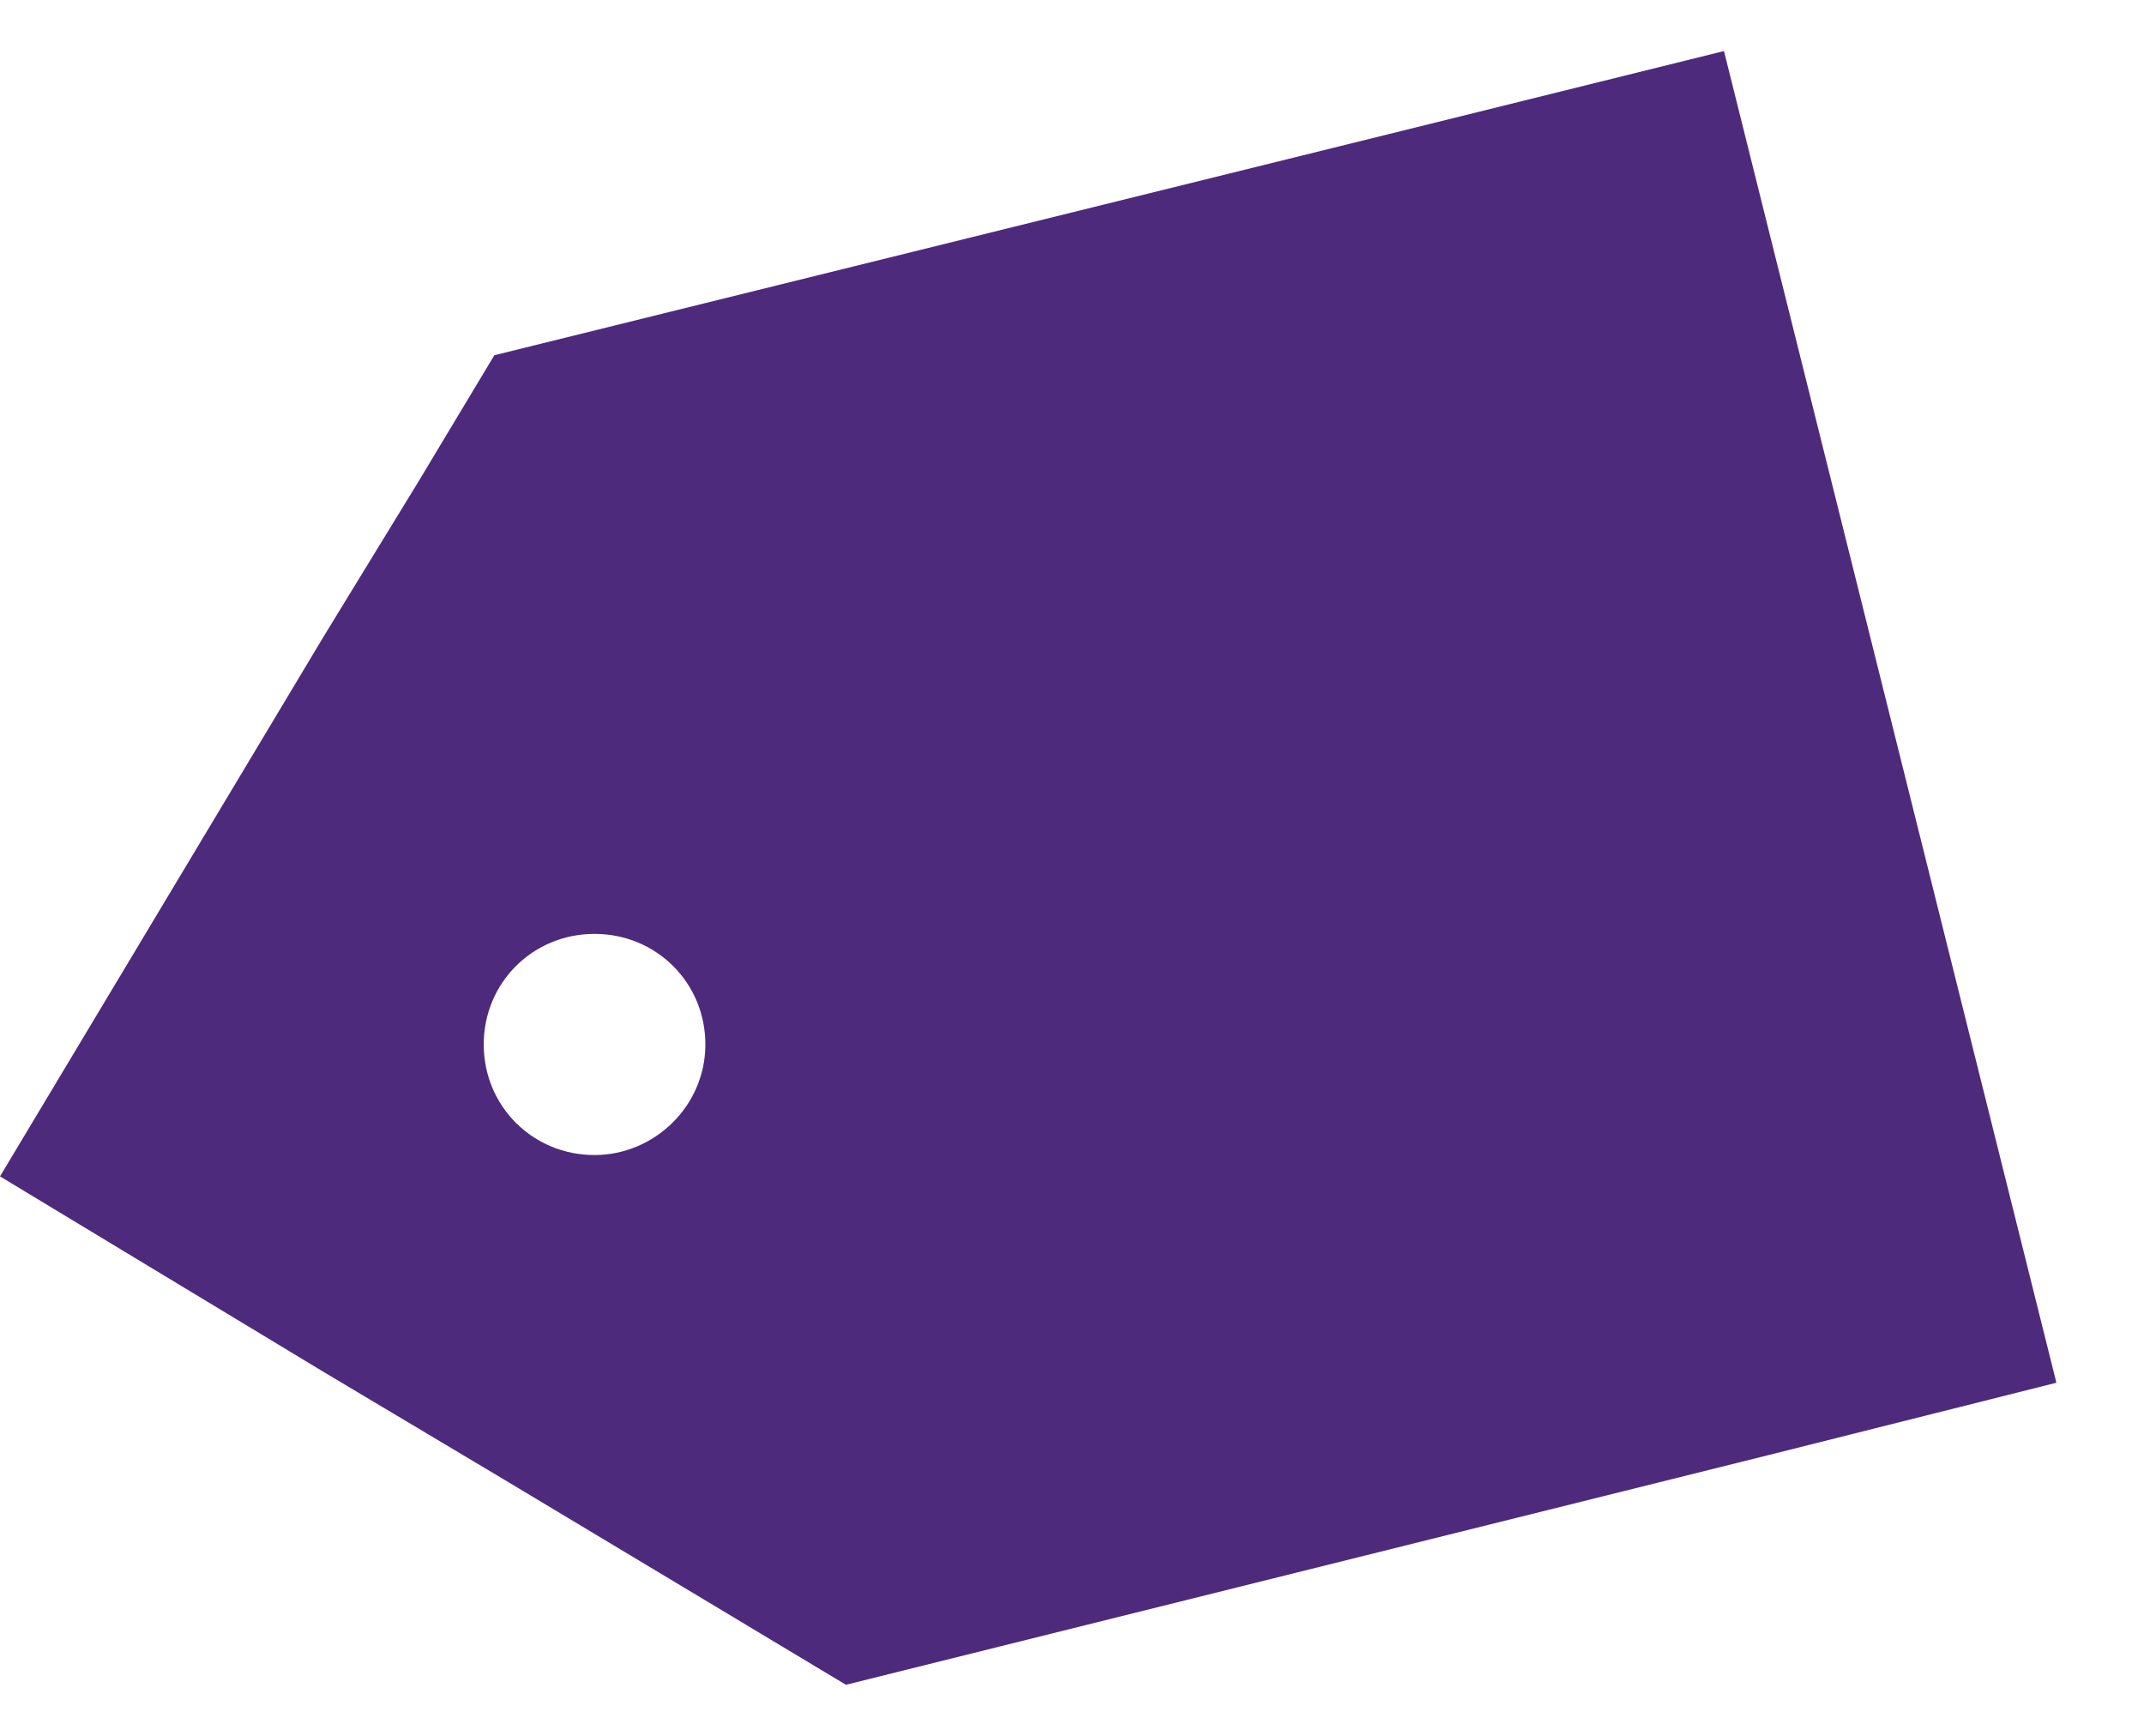 <svg width="21" height="17" viewBox="0 0 21 17" fill="none" xmlns="http://www.w3.org/2000/svg">
<path d="M16.886 0.5L13.859 1.25L4.842 3.479L4.091 4.729L3.173 6.229L0 11.521L3.173 13.438L4.989 14.521L8.286 16.5L17.324 14.25L20.142 13.542L16.886 0.5ZM5.823 11.312C5.218 11.312 4.738 10.833 4.738 10.229C4.738 9.625 5.218 9.146 5.823 9.146C6.429 9.146 6.909 9.625 6.909 10.229C6.909 10.833 6.408 11.312 5.823 11.312Z" fill="#4D2A7C"/>
</svg>
